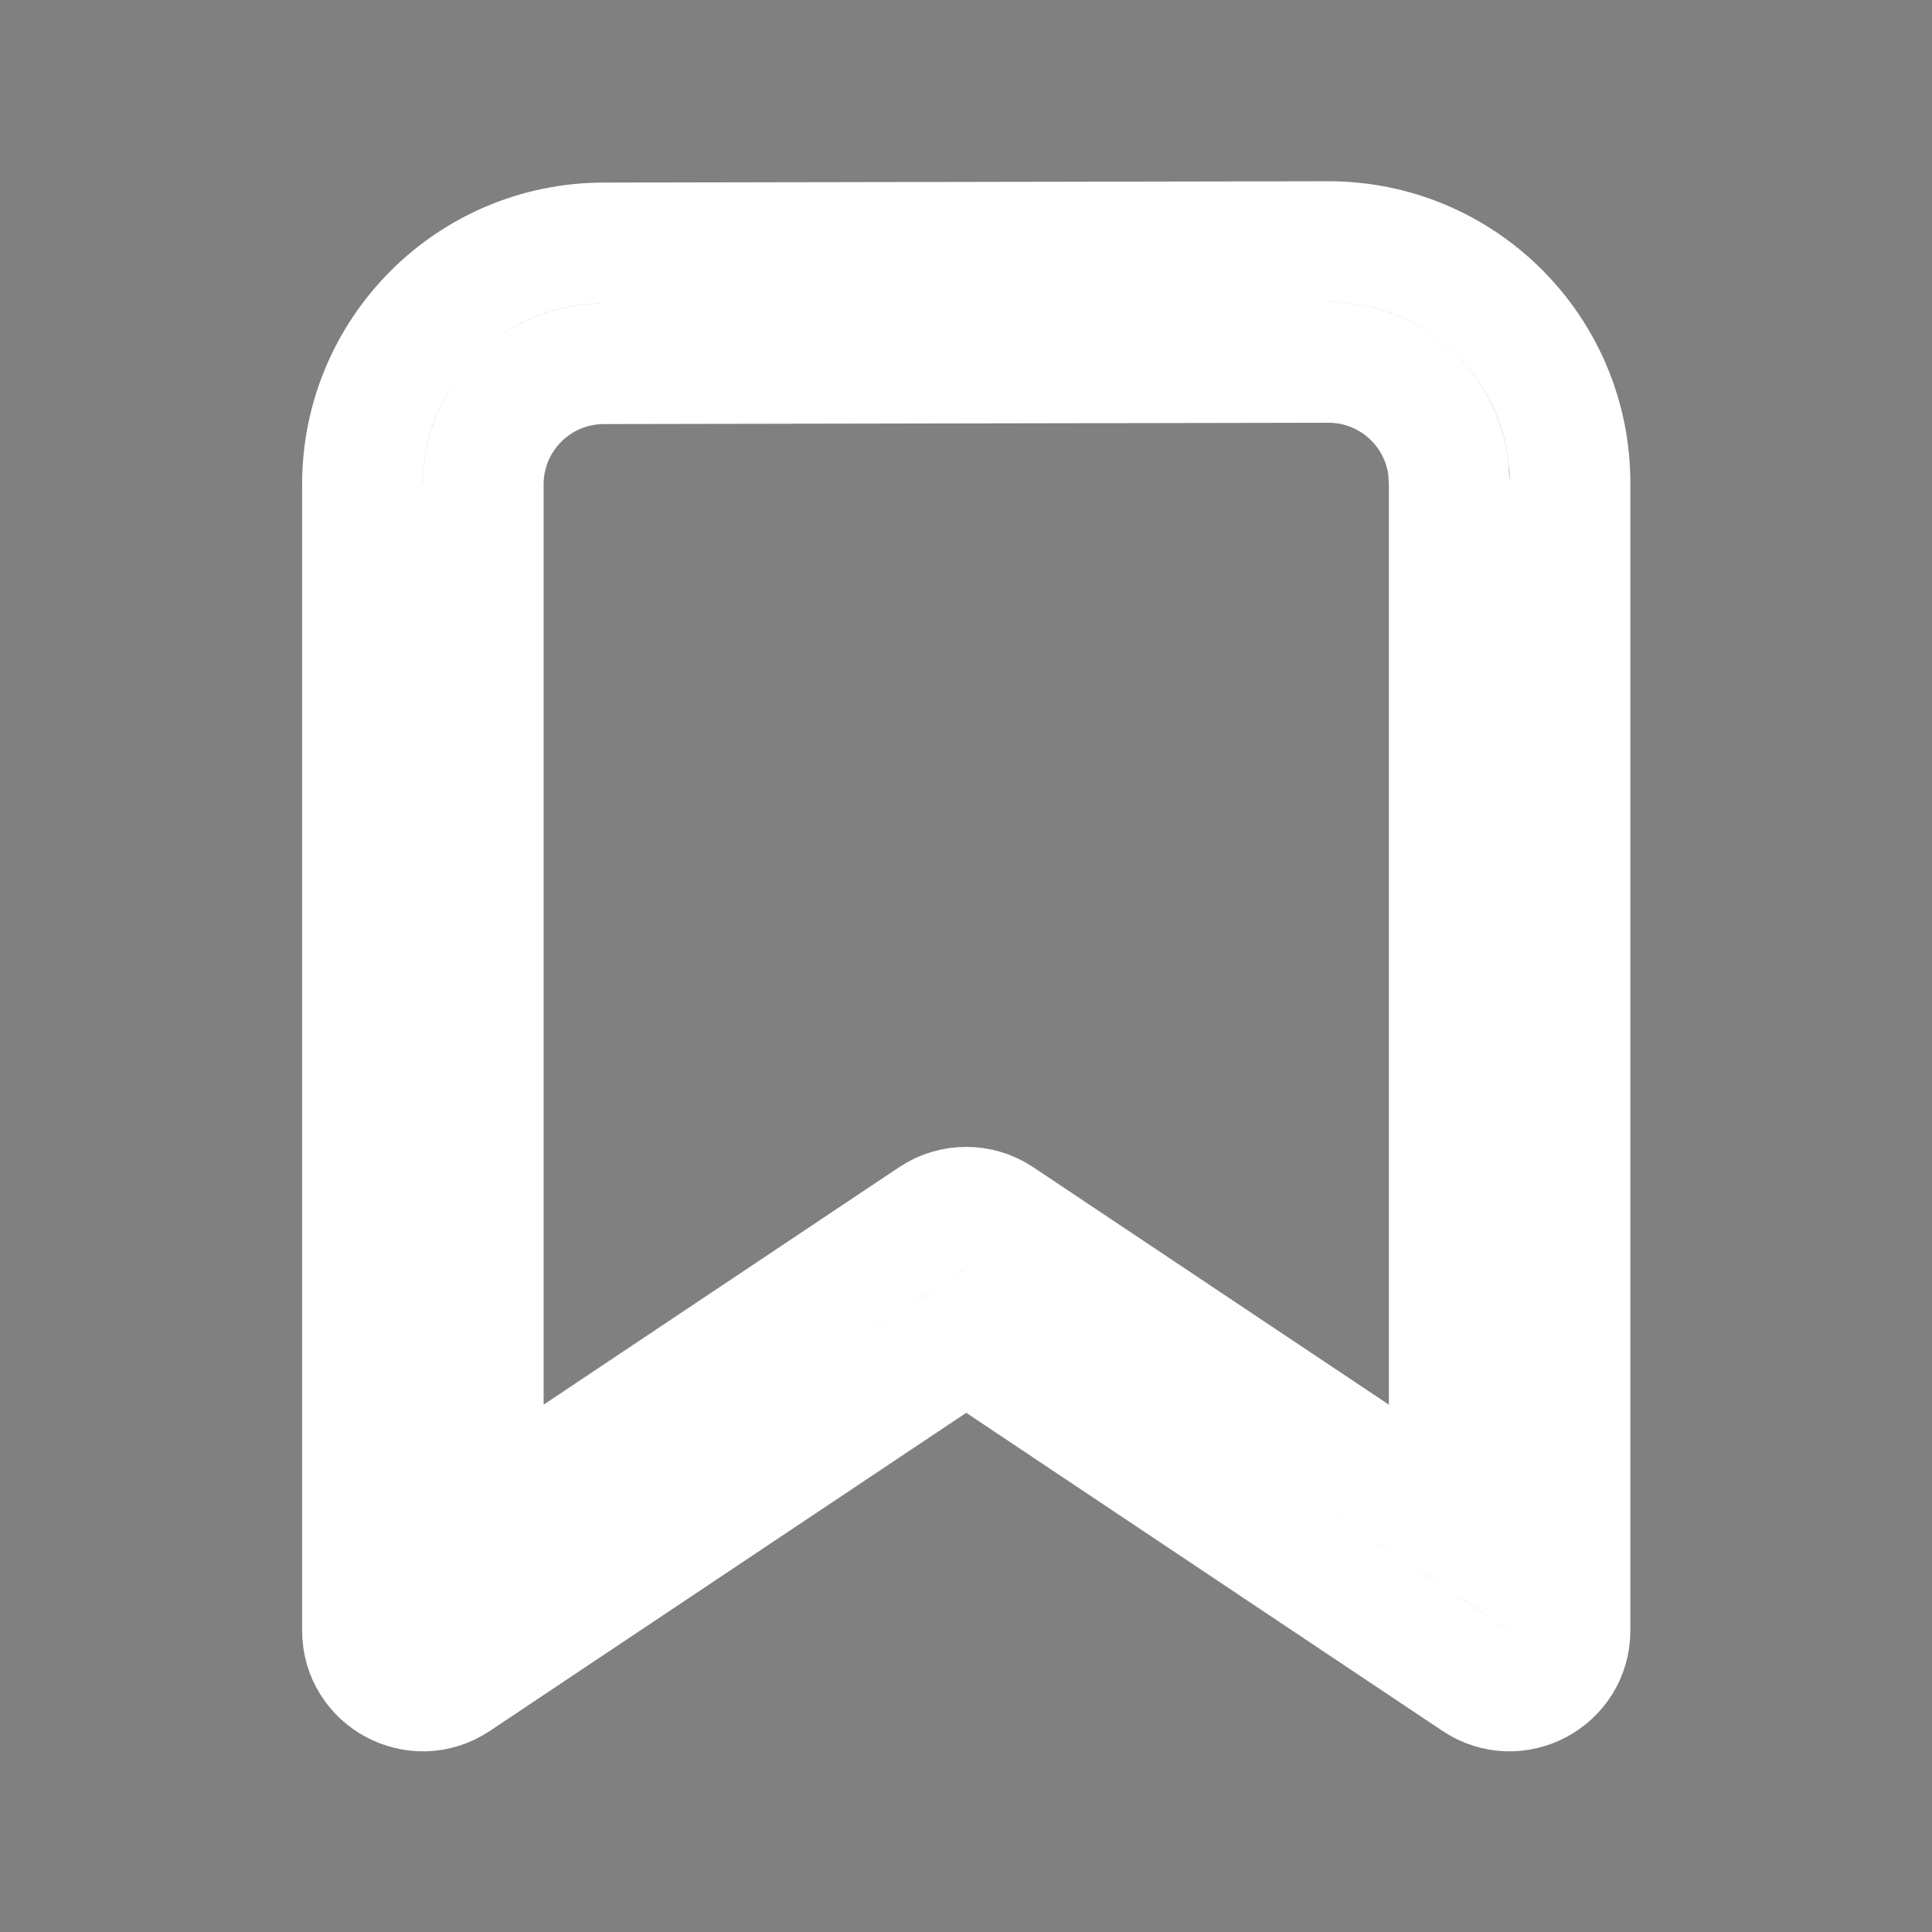 <svg xmlns="http://www.w3.org/2000/svg" stroke="#fff" stroke-width="1" width="16" height="16" viewBox="0 0 16 16"><rect x="0" y="0" width="16" height="16" fill="#808080" stroke="none"/><path fill="#212121" d="M3.779,13.919 C3.447,14.141 3.002,13.902 3.002,13.503 L3.002,4.012 C3.002,2.909 3.895,2.014 4.998,2.012 L10.998,2.001 C12.103,1.999 13,2.893 13.002,3.997 L13.002,13.503 C13.002,13.902 12.556,14.141 12.224,13.919 L8.002,11.099 L3.779,13.919 Z M12.002,4.001 L11.995,3.883 C11.936,3.385 11.513,3 11,3.001 L5,3.012 C4.448,3.013 4.002,3.46 4.002,4.012 L4.002,12.568 L7.724,10.082 C7.892,9.97 8.111,9.97 8.279,10.082 L12.002,12.568 L12.002,4.001 Z"/></svg>